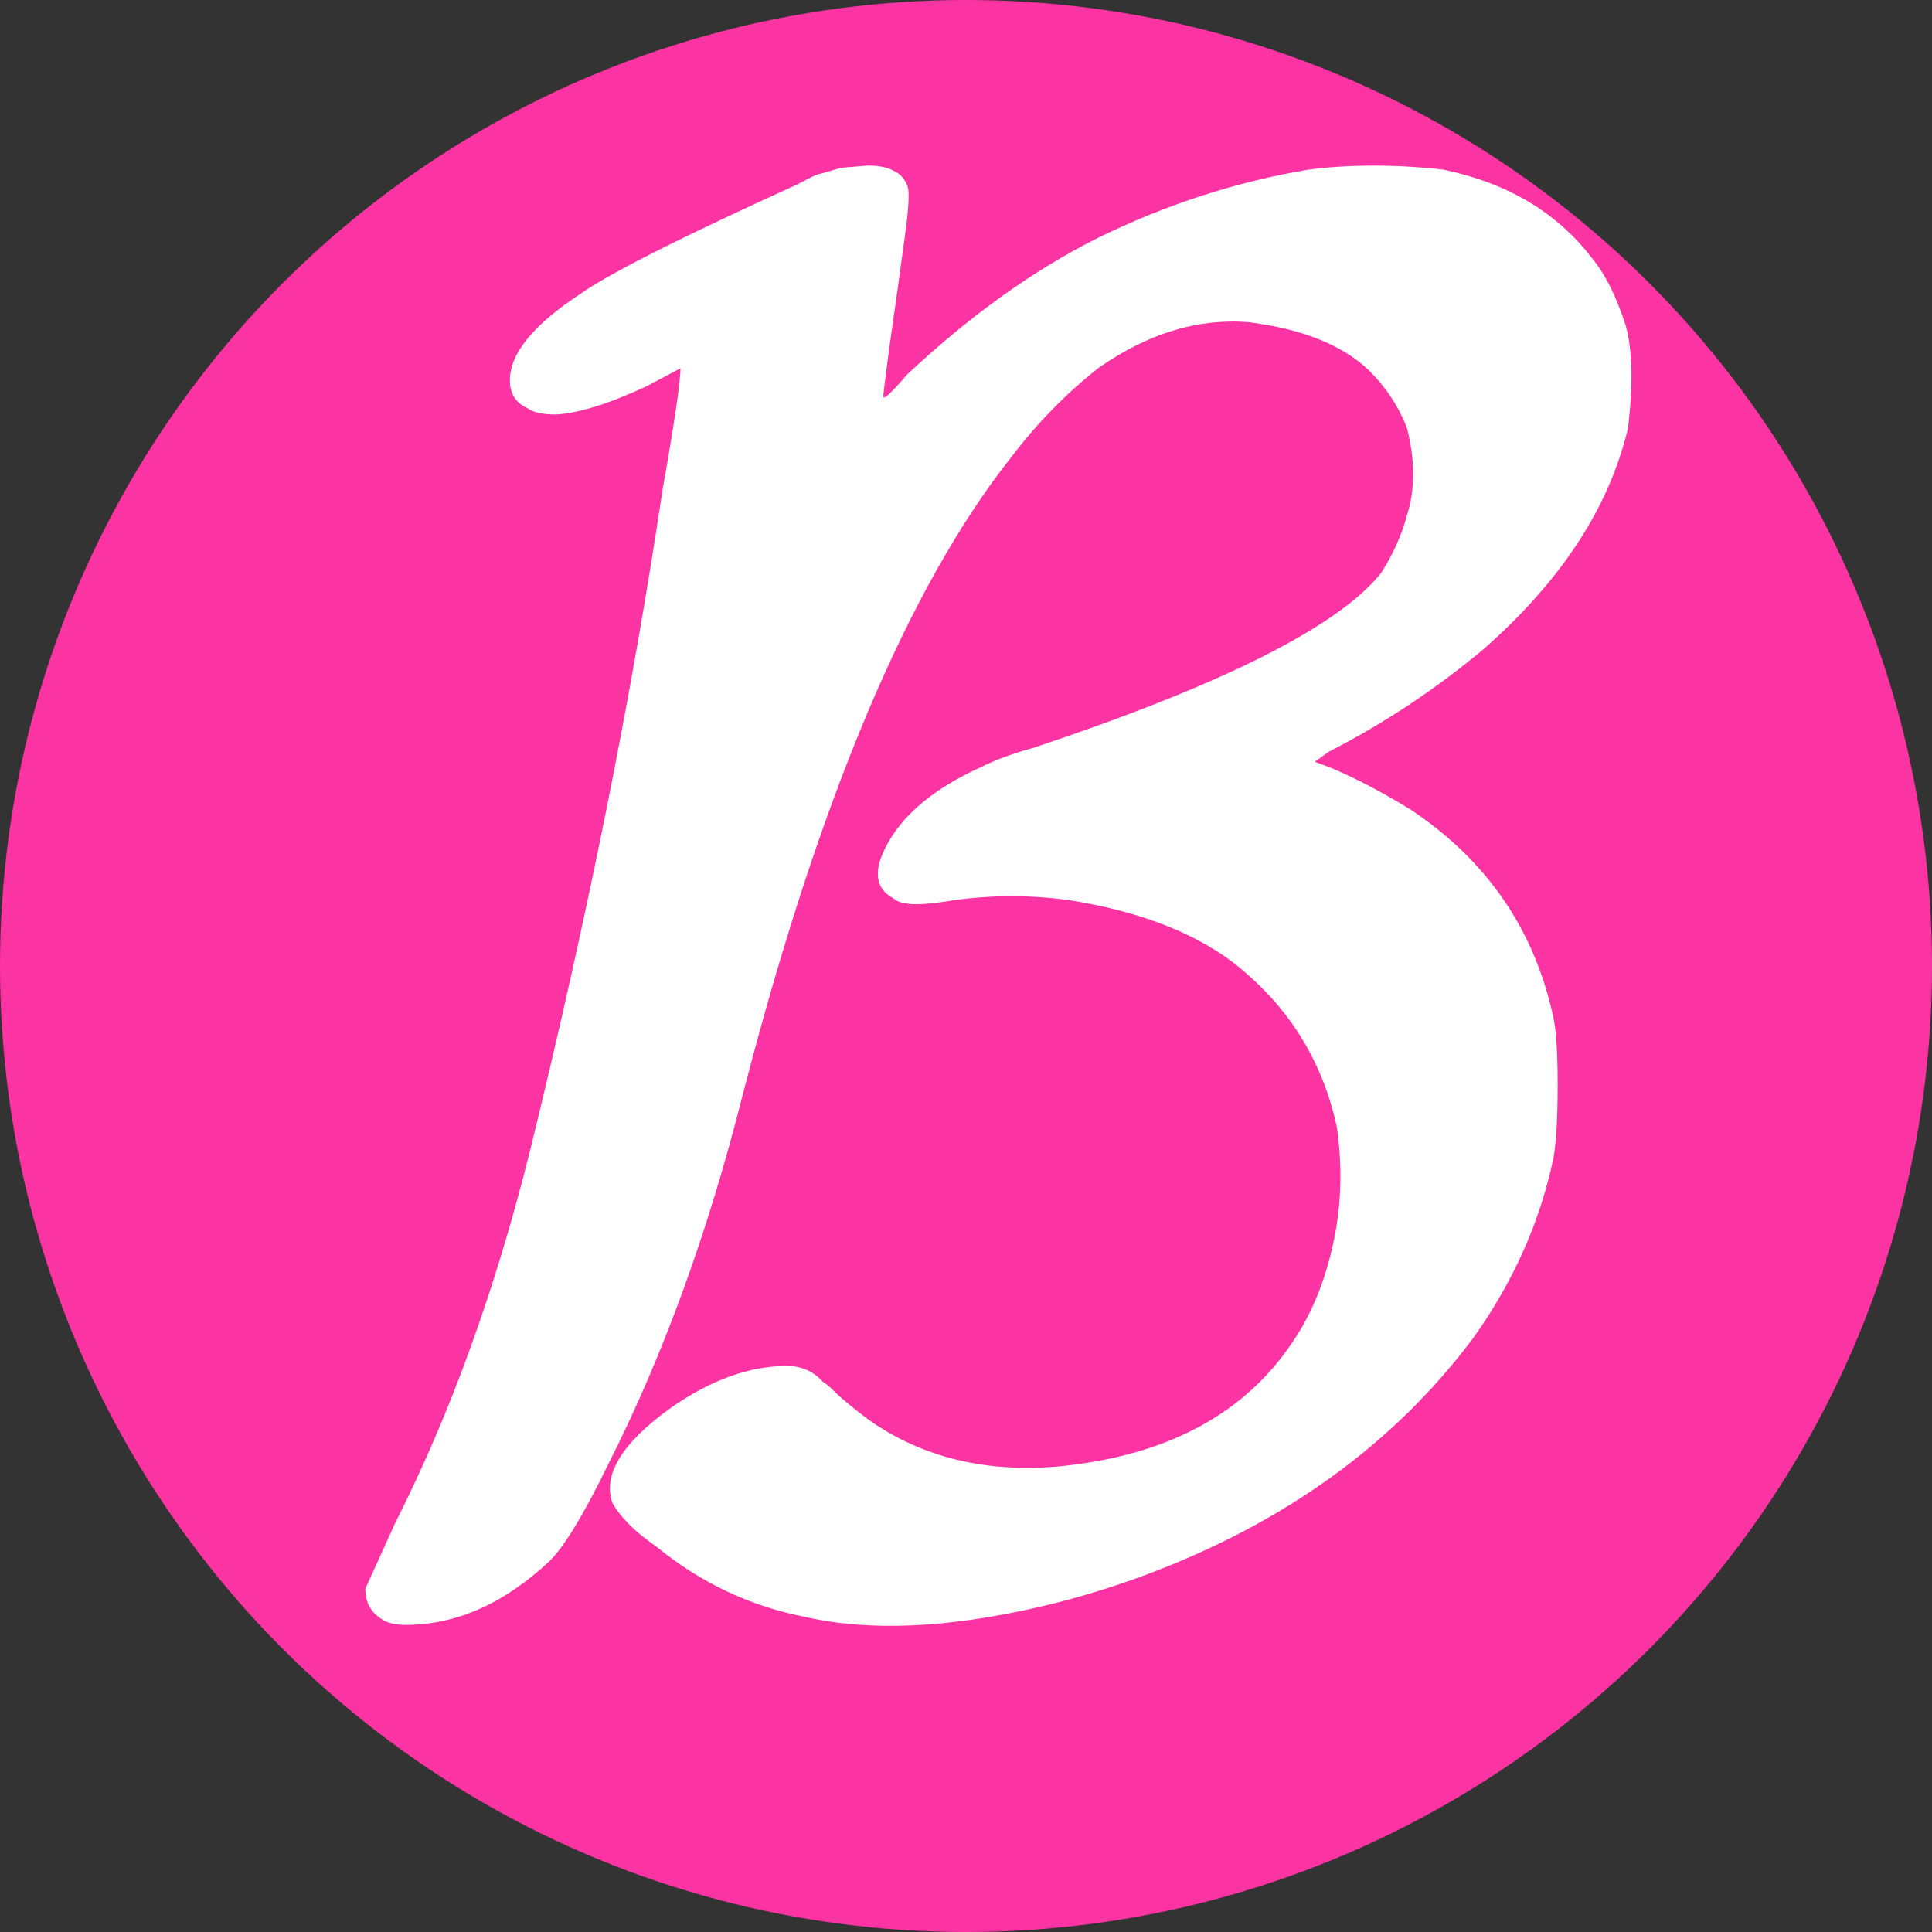 <svg width="42" height="42" viewBox="0 0 42 42" fill="none" xmlns="http://www.w3.org/2000/svg">
<rect x="0" y="0" width="42" height="42" fill="#333333" stroke="none"/>
<circle cx="21" cy="21" r="21" fill="#FC33A3"/>
<path d="M18.327 3.644L18.851 3.6H18.895C19.127 3.6 19.316 3.644 19.462 3.731C19.578 3.789 19.666 3.891 19.724 4.036C19.782 4.153 19.753 4.604 19.636 5.389C19.607 5.622 19.506 6.349 19.331 7.571C19.244 8.24 19.2 8.589 19.2 8.618C19.2 8.705 19.375 8.545 19.724 8.138C21.091 6.858 22.473 5.869 23.869 5.171C25.353 4.444 26.88 3.949 28.451 3.687C29.353 3.571 30.327 3.571 31.375 3.687C32.771 3.978 33.847 4.618 34.604 5.607C34.895 5.956 35.142 6.451 35.346 7.091C35.491 7.644 35.505 8.385 35.389 9.316C34.982 11.033 33.935 12.633 32.247 14.116C31.2 14.989 30.08 15.731 28.887 16.342L28.582 16.56L28.931 16.691C29.484 16.924 30.066 17.229 30.676 17.607C32.335 18.713 33.367 20.225 33.775 22.145C33.833 22.436 33.862 22.916 33.862 23.585C33.862 24.284 33.833 24.807 33.775 25.156C33.484 26.553 32.902 27.862 32.029 29.084C30.313 31.382 27.942 33.098 24.916 34.233C24.131 34.524 23.36 34.756 22.604 34.931C20.596 35.396 18.895 35.469 17.498 35.149C16.305 34.916 15.229 34.407 14.269 33.622C13.804 33.302 13.484 32.982 13.309 32.662C13.105 32.051 13.527 31.367 14.575 30.611C15.447 30 16.291 29.695 17.105 29.695C17.425 29.695 17.687 29.811 17.891 30.044C17.949 30.073 18.036 30.145 18.153 30.262C18.298 30.407 18.546 30.611 18.895 30.873C20.058 31.687 21.44 32.022 23.04 31.876C25.367 31.644 27.055 30.742 28.102 29.171C28.538 28.531 28.844 27.76 29.018 26.858C29.164 26.102 29.178 25.316 29.062 24.502C28.742 23.018 27.971 21.811 26.749 20.88C25.876 20.24 24.713 19.804 23.258 19.571C22.415 19.454 21.571 19.454 20.727 19.571C20.378 19.629 20.116 19.658 19.942 19.658C19.68 19.658 19.506 19.614 19.418 19.527C19.04 19.324 18.982 18.96 19.244 18.436C19.593 17.738 20.276 17.156 21.295 16.691C21.644 16.516 22.036 16.371 22.473 16.255C26.575 14.887 29.091 13.622 30.022 12.458C30.284 12.051 30.473 11.629 30.589 11.193C30.764 10.64 30.764 10.014 30.589 9.316C30.415 8.851 30.138 8.429 29.76 8.051C29.178 7.498 28.305 7.149 27.142 7.004C26.036 6.916 24.945 7.251 23.869 8.007C23.171 8.56 22.546 9.2 21.993 9.927C19.753 12.749 17.804 17.375 16.145 23.804C15.389 26.8 14.415 29.476 13.222 31.833C12.698 32.909 12.276 33.607 11.956 33.927C10.967 34.858 9.92 35.324 8.815 35.324C8.582 35.324 8.407 35.28 8.291 35.193C8.058 35.047 7.942 34.829 7.942 34.538L8.596 33.098C9.789 30.742 10.764 28.051 11.52 25.025C12.771 19.934 13.731 15.149 14.4 10.669C14.662 9.185 14.793 8.298 14.793 8.007L14.051 8.4C13.236 8.778 12.582 8.982 12.087 9.011C11.796 9.011 11.593 8.967 11.476 8.88C11.215 8.764 11.084 8.56 11.084 8.269C11.084 7.687 11.593 7.062 12.611 6.393C13.222 5.956 14.807 5.156 17.367 3.993C17.629 3.847 17.789 3.775 17.847 3.775C18.138 3.687 18.298 3.644 18.327 3.644Z" fill="white"/>
</svg>
